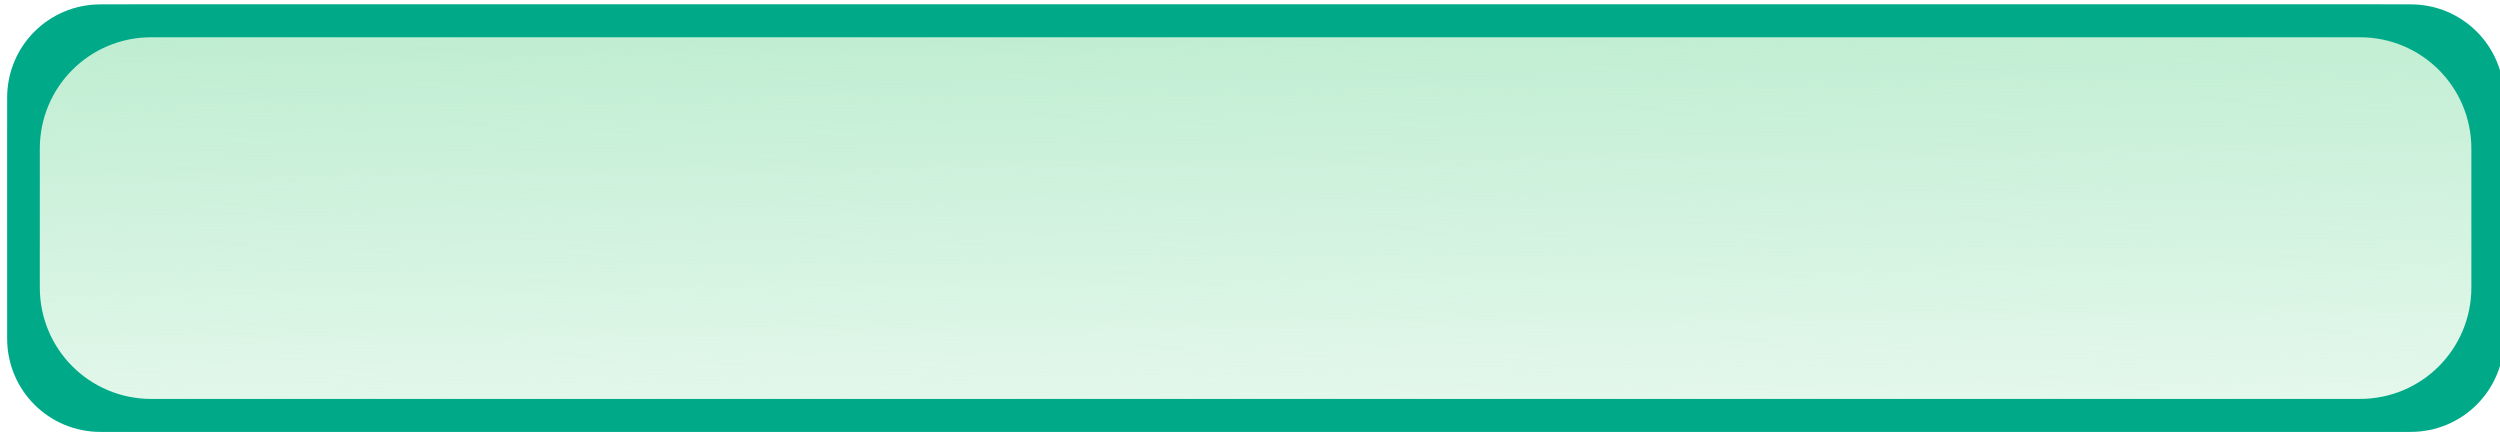 <?xml version="1.0" encoding="UTF-8" standalone="no"?>
<!-- Created with Inkscape (http://www.inkscape.org/) -->

<svg
   xmlns:dc="http://purl.org/dc/elements/1.1/"
   xmlns:cc="http://creativecommons.org/ns#"
   xmlns:rdf="http://www.w3.org/1999/02/22-rdf-syntax-ns#"
   xmlns:svg="http://www.w3.org/2000/svg"
   xmlns="http://www.w3.org/2000/svg"
   xmlns:xlink="http://www.w3.org/1999/xlink"
   xmlns:sodipodi="http://sodipodi.sourceforge.net/DTD/sodipodi-0.dtd"
   xmlns:inkscape="http://www.inkscape.org/namespaces/inkscape"
   width="230"
   height="40"
   viewBox="0 0 60.854 10.583"
   version="1.1"
   id="svg8"
   inkscape:version="0.92.0 r15299"
   sodipodi:docname="绘图.svg">
  <defs
     id="defs2">
    <linearGradient
       inkscape:collect="always"
       id="linearGradient4677">
      <stop
         style="stop-color:#afe9c6;stop-opacity:1;"
         offset="0"
         id="stop4673" />
      <stop
         style="stop-color:#afe9c6;stop-opacity:0;"
         offset="1"
         id="stop4675" />
    </linearGradient>
    <linearGradient
       inkscape:collect="always"
       xlink:href="#linearGradient4677"
       id="linearGradient4679"
       x1="29.805"
       y1="291.457"
       x2="30.088"
       y2="312.151"
       gradientUnits="userSpaceOnUse" />
  </defs>
  <sodipodi:namedview
     id="base"
     pagecolor="#ffffff"
     bordercolor="#666666"
     borderopacity="1.0"
     inkscape:pageopacity="0.0"
     inkscape:pageshadow="2"
     inkscape:zoom="2.8"
     inkscape:cx="103.40313"
     inkscape:cy="-1.415472"
     inkscape:document-units="mm"
     inkscape:current-layer="layer1"
     showgrid="false"
     inkscape:pagecheckerboard="true"
     inkscape:window-width="1366"
     inkscape:window-height="705"
     inkscape:window-x="-8"
     inkscape:window-y="-8"
     inkscape:window-maximized="1"
     units="px"
     inkscape:snap-global="false" />
  <g
     inkscape:label="Layer 1"
     inkscape:groupmode="layer"
     id="layer1"
     transform="translate(0,-286.417)">
    <g
       id="g4671"
       transform="translate(-0.512,-8.725)">
      <rect
         ry="3.207"
         style="opacity:1;fill:url(#linearGradient4679);fill-opacity:1;stroke:#000000;stroke-width:0;stroke-miterlimit:4;stroke-dasharray:none;stroke-dashoffset:0;stroke-opacity:1"
         id="rect4629"
         width="60.777"
         height="10.406"
         x="0.686"
         y="295.248" />
      <path
         inkscape:connector-curvature="0"
         id="rect4641"
         d="m 2.958,295.248 c -1.259,0 -2.272,1.013 -2.272,2.272 v 5.863 c 0,1.259 1.013,2.272 2.272,2.272 H 59.192 c 1.259,0 2.272,-1.013 2.272,-2.272 v -5.863 c 0,-1.259 -1.013,-2.272 -2.272,-2.272 z m 1.236,0.801 H 57.956 c 1.503,0 2.713,1.21 2.713,2.713 v 3.377 c 0,1.503 -1.21,2.713 -2.713,2.713 H 4.194 c -1.503,0 -2.713,-1.21 -2.713,-2.713 v -3.377 c 0,-1.503 1.21,-2.713 2.713,-2.713 z"
         style="opacity:1;fill:#00aa88;fill-opacity:1;stroke:#000000;stroke-width:0;stroke-miterlimit:4;stroke-dasharray:none;stroke-dashoffset:0;stroke-opacity:1" />
    </g>
  </g>
</svg>
